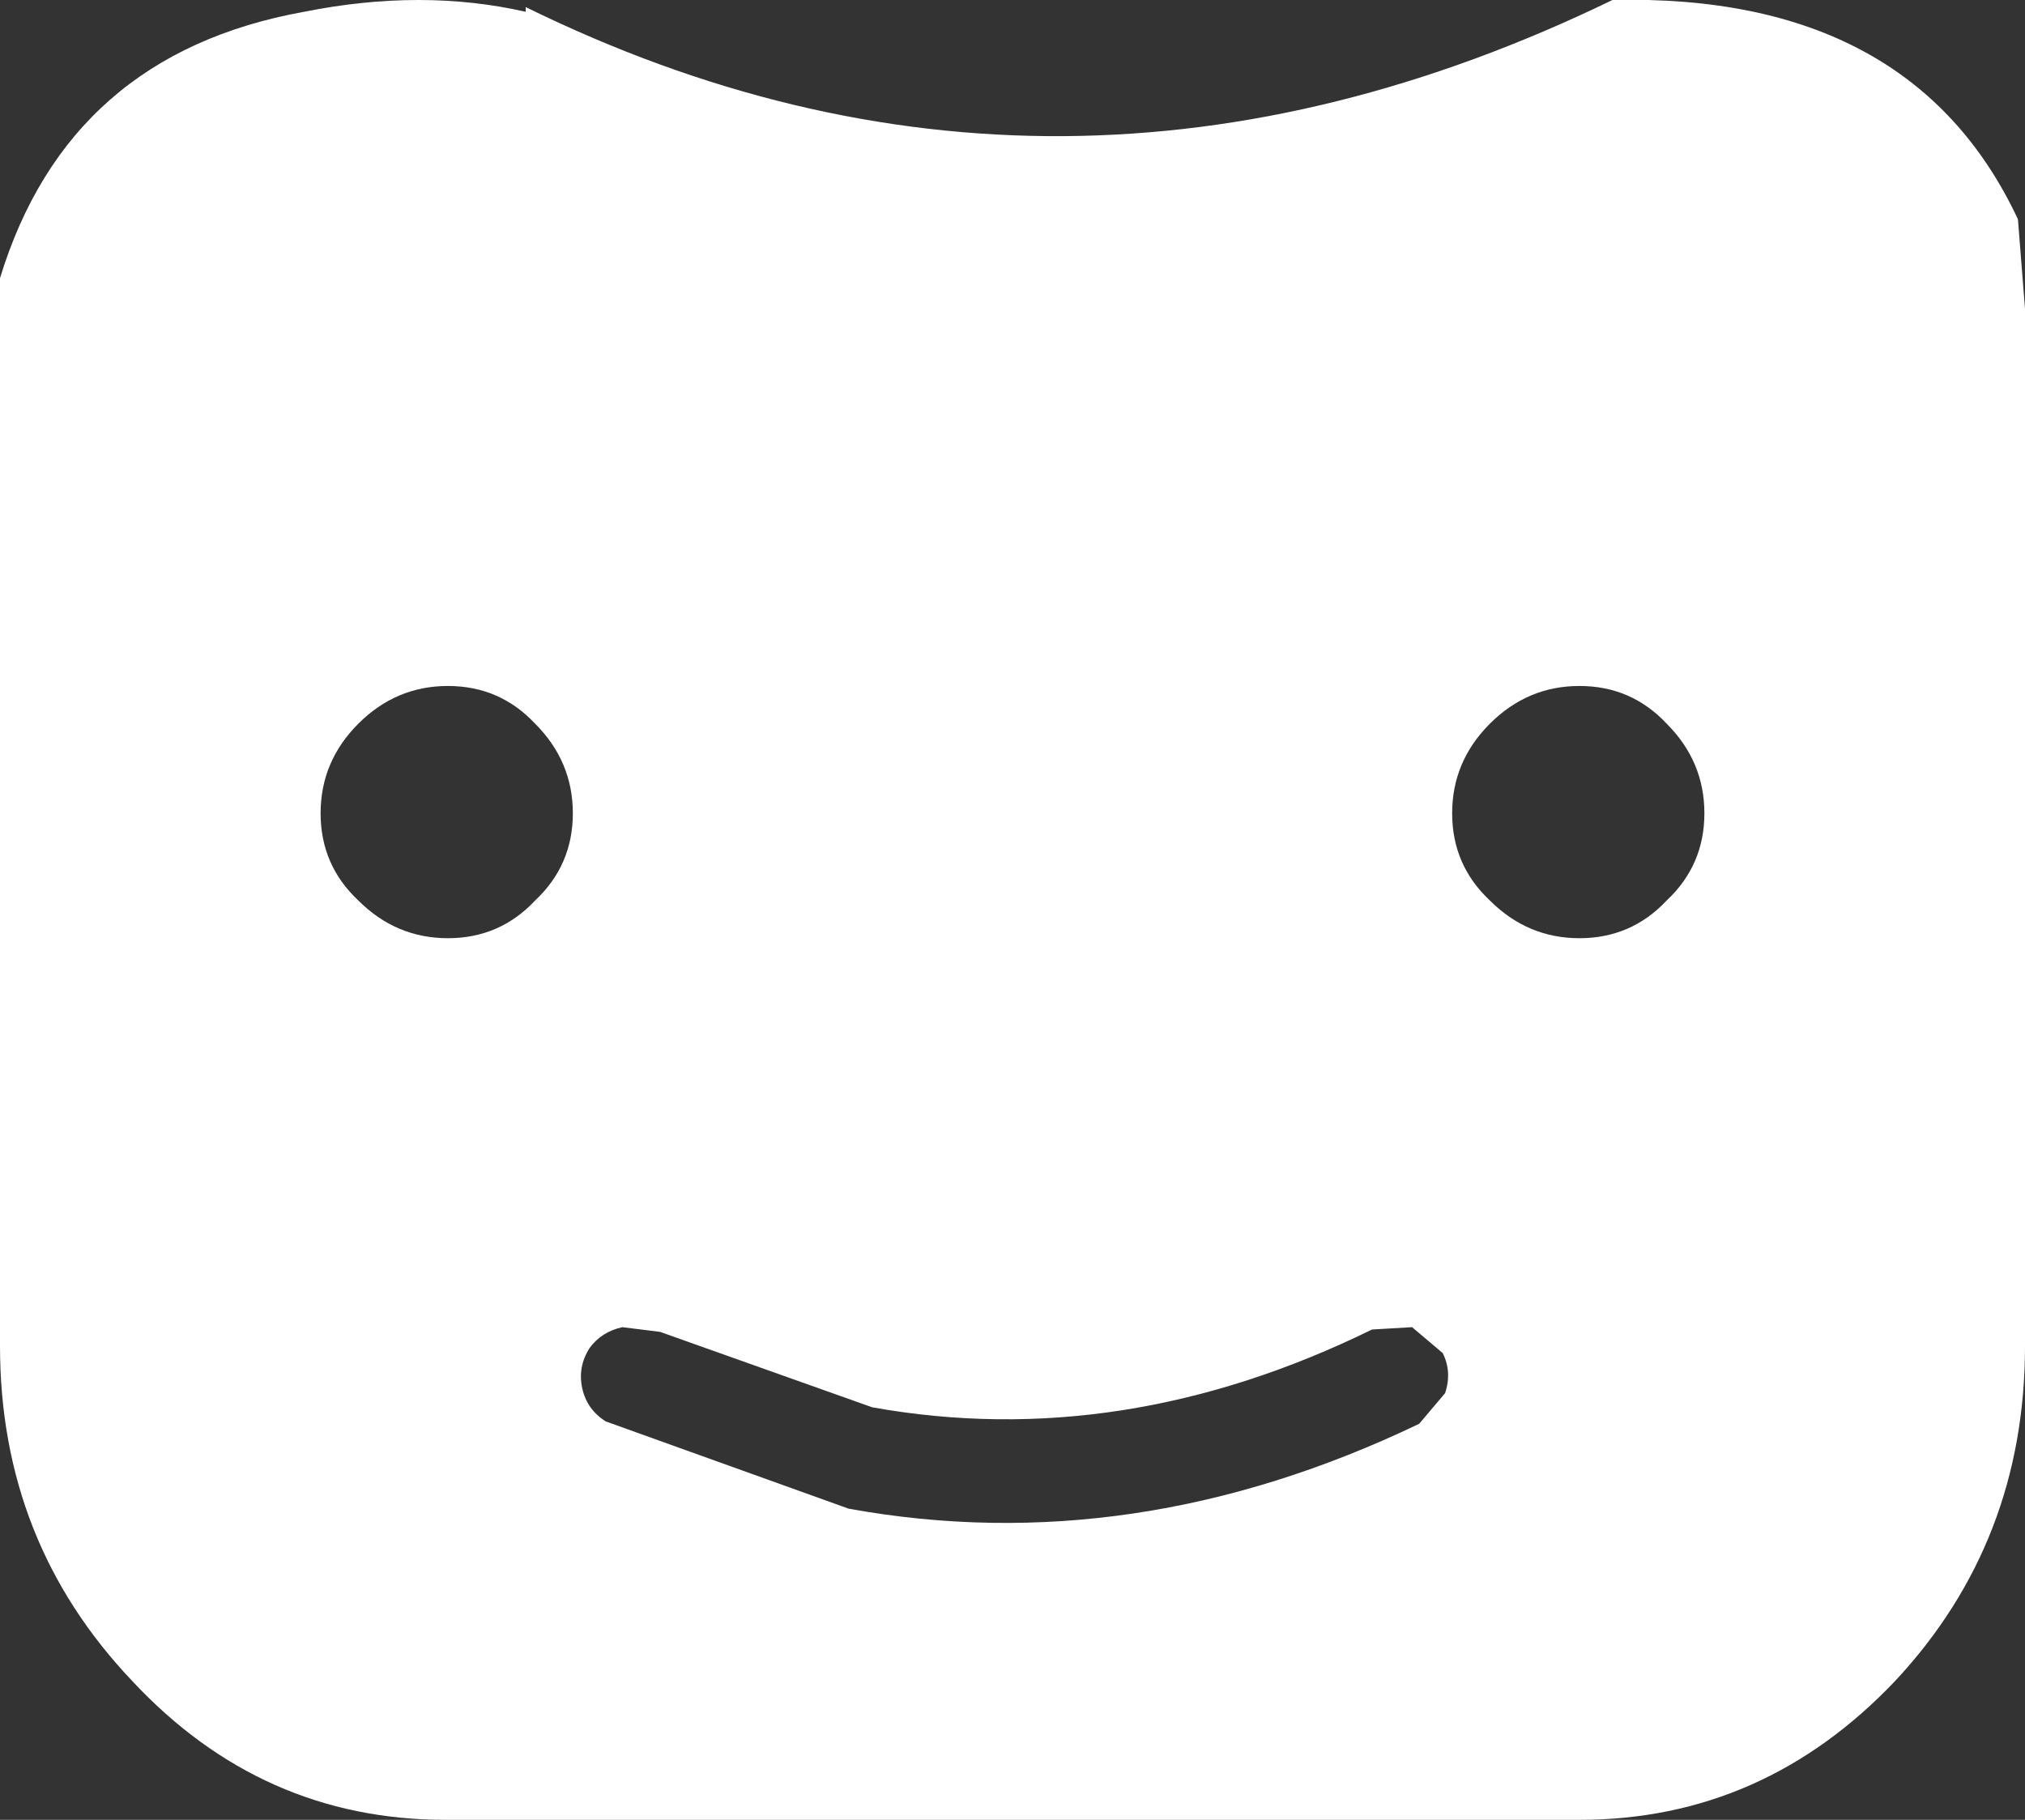 <?xml version="1.0" encoding="UTF-8" standalone="no"?>
<svg xmlns:xlink="http://www.w3.org/1999/xlink" height="38.6px" width="42.95px" xmlns="http://www.w3.org/2000/svg">
  <rect width="100%" height="100%" fill="#333333" stroke="none"/>
  <g transform="matrix(1.0, 0.0, 0.0, 1.0, 0.0, 0.0)">
    <path d="M12.85 30.15 L18.0 32.0 Q24.05 33.1 30.1 30.2 L30.65 29.55 Q30.8 29.1 30.6 28.7 L29.95 28.15 29.1 28.2 Q23.8 30.8 18.5 29.85 L14.0 28.25 13.2 28.15 Q12.75 28.25 12.5 28.6 12.25 29.0 12.35 29.45 12.45 29.9 12.85 30.15 M7.6 15.35 Q6.8 16.15 6.8 17.25 6.8 18.35 7.6 19.1 8.4 19.9 9.5 19.9 10.6 19.9 11.35 19.1 12.15 18.35 12.15 17.25 12.15 16.15 11.35 15.35 10.6 14.55 9.5 14.55 8.4 14.55 7.6 15.35 M33.5 14.55 Q32.4 14.55 31.6 15.35 30.8 16.15 30.8 17.25 30.8 18.35 31.6 19.1 32.4 19.9 33.5 19.9 34.6 19.9 35.35 19.1 36.15 18.35 36.15 17.25 36.15 16.15 35.35 15.35 34.6 14.55 33.5 14.55 M42.8 4.65 L42.95 6.55 42.95 28.55 Q42.95 32.7 40.2 35.65 37.4 38.6 33.5 38.6 L9.45 38.6 Q5.55 38.6 2.8 35.65 0.0 32.7 0.0 28.55 L0.0 5.9 Q1.45 1.15 6.45 0.25 8.95 -0.25 11.15 0.25 L11.15 0.15 Q22.45 5.7 34.2 0.0 40.55 -0.15 42.8 4.65" fill="#ffffff" fill-rule="evenodd" stroke="none"/>
  </g>
</svg>
